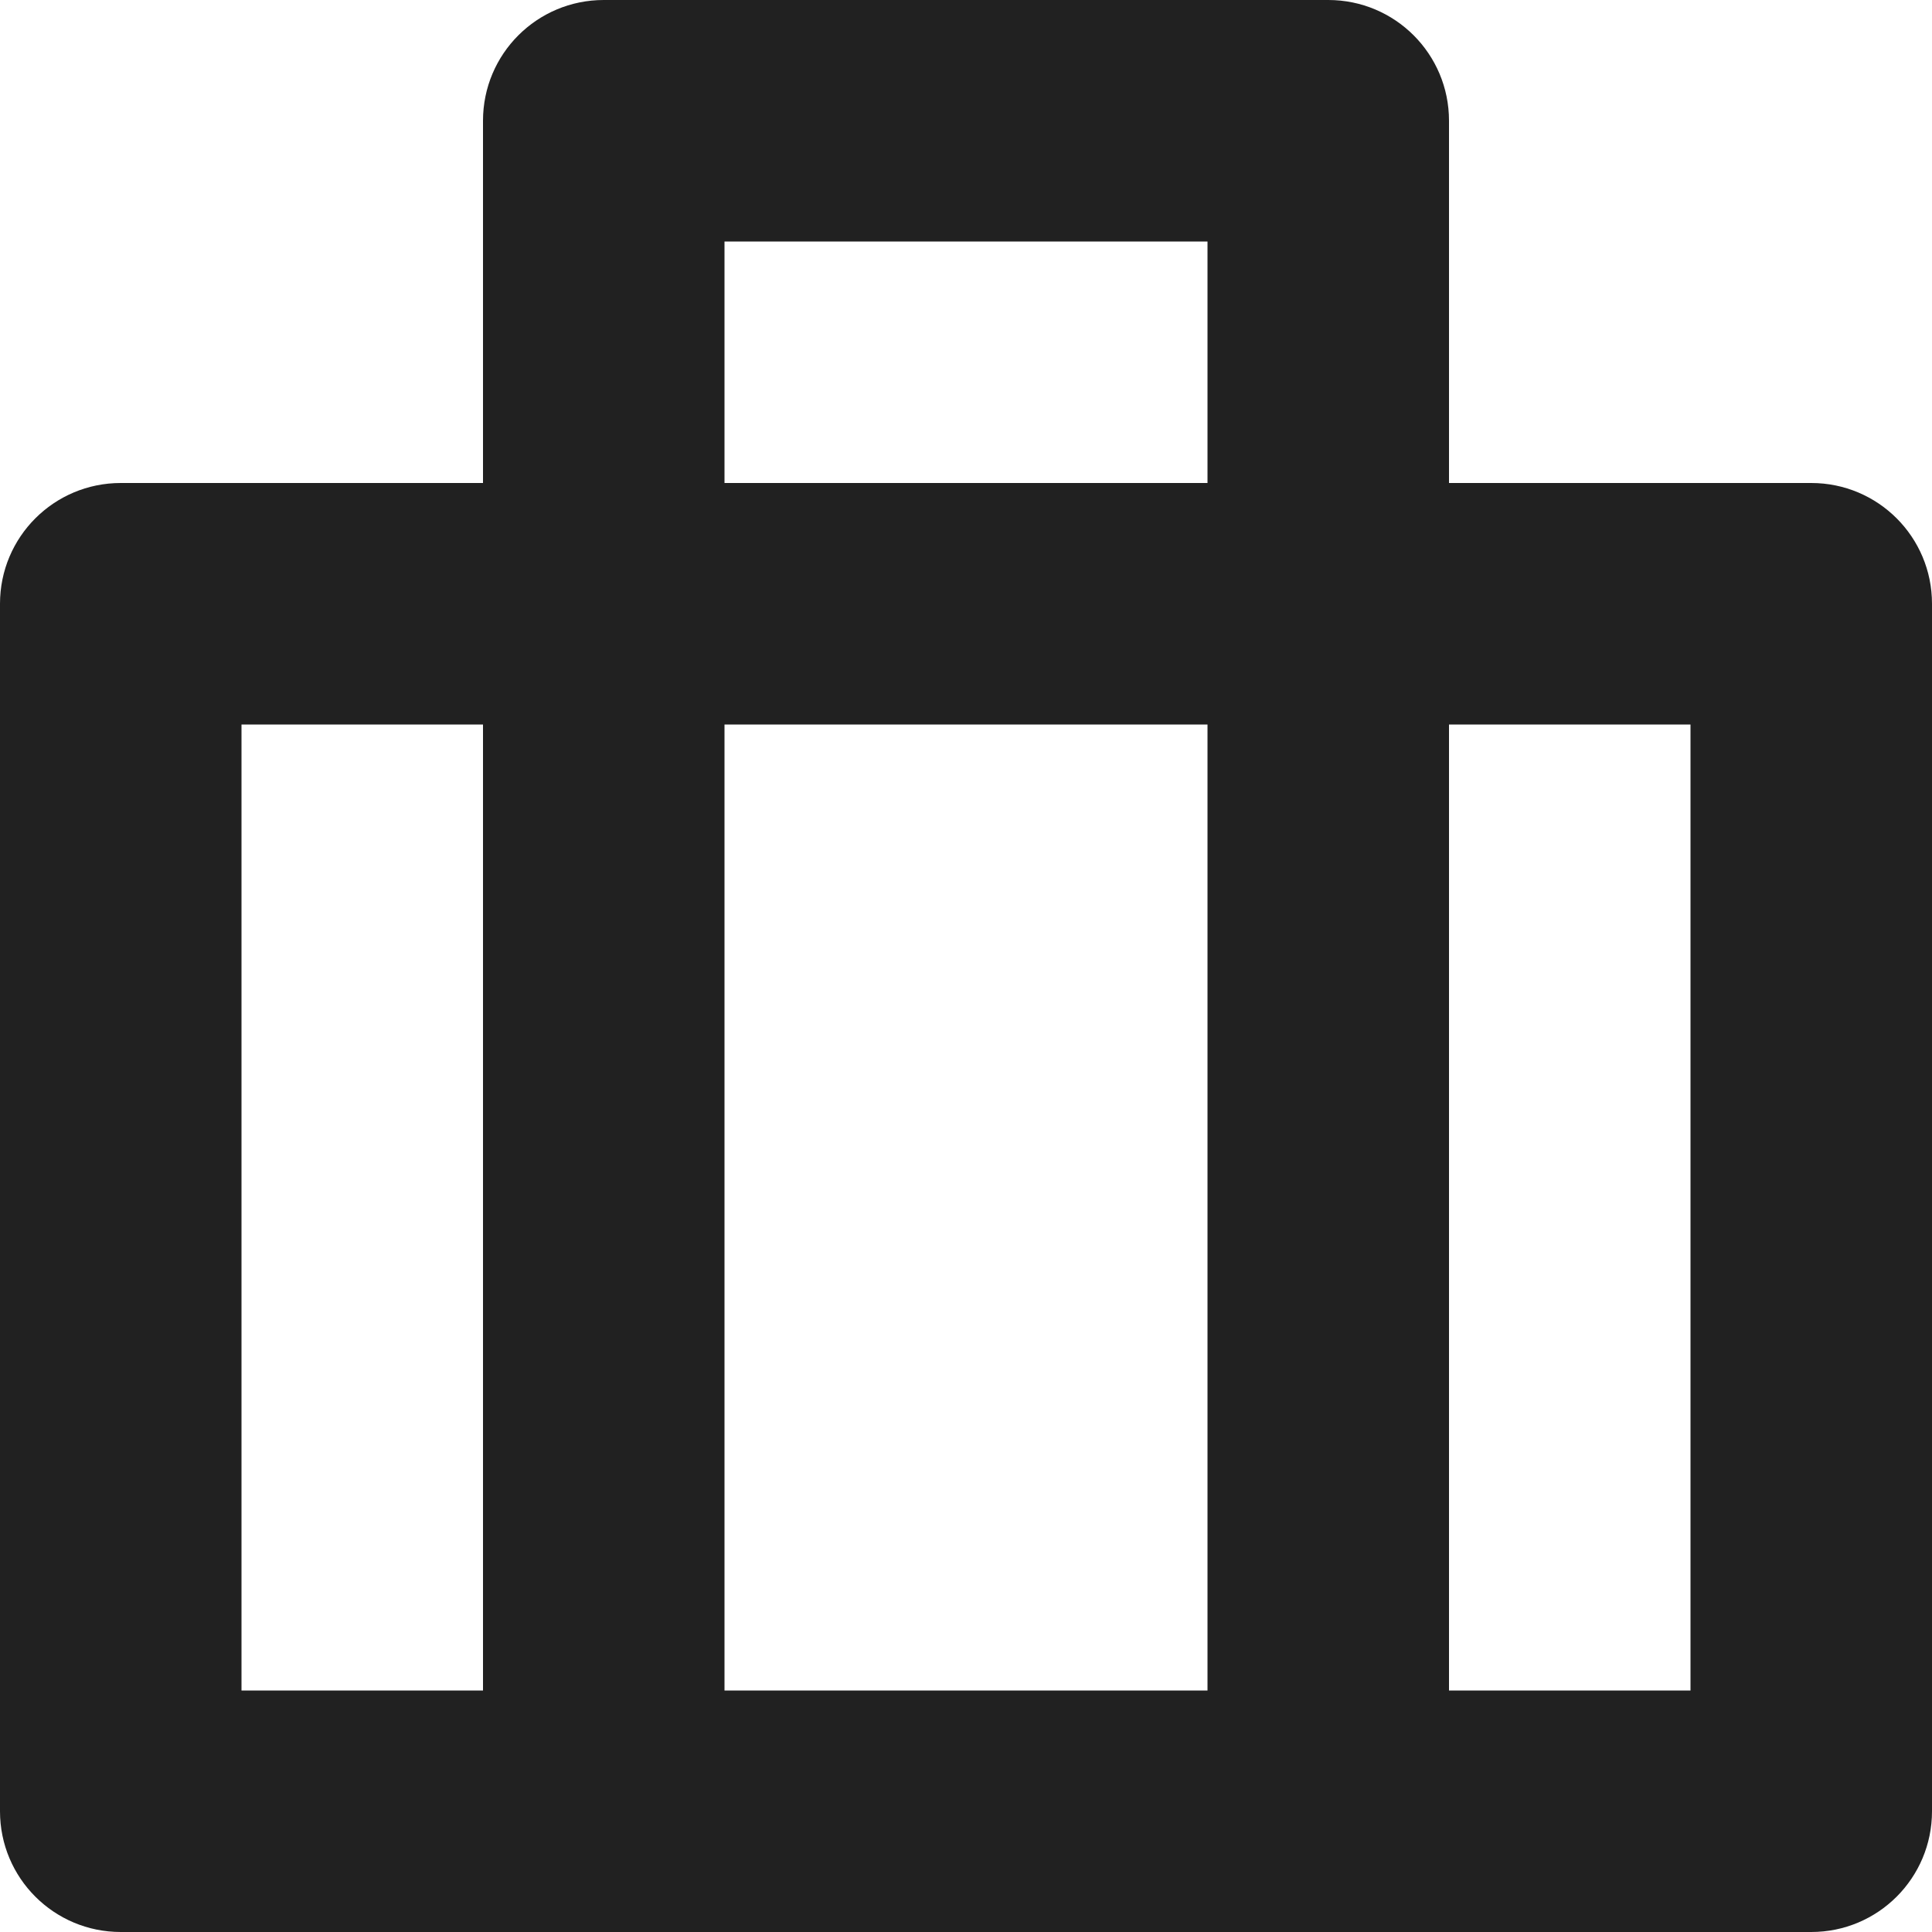 <?xml version="1.0" encoding="utf-8"?>
<!-- Generator: Adobe Illustrator 16.0.0, SVG Export Plug-In . SVG Version: 6.00 Build 0)  -->
<!DOCTYPE svg PUBLIC "-//W3C//DTD SVG 1.1//EN" "http://www.w3.org/Graphics/SVG/1.1/DTD/svg11.dtd">
<svg version="1.1" xmlns="http://www.w3.org/2000/svg" xmlns:xlink="http://www.w3.org/1999/xlink" x="0px" y="0px" width="16px"
	 height="16px" viewBox="0 0 16 16" enable-background="new 0 0 16 16" xml:space="preserve">
<g id="Background_xA0_Image_1_">
</g>
<g id="Row_5_1_">
</g>
<g id="Row_4_1_">
</g>
<g id="Row_3_1_">
</g>
<g id="Row_2_1_">
	<g id="suitcase">
		<g>
			<path fill="#212121" d="M15,4h-3V1c0-0.553-0.447-1-1-1H5C4.447,0,4,0.447,4,1v3H1C0.447,4,0,4.447,0,5v10c0,0.553,0.447,1,1,1
				h14c0.553,0,1-0.447,1-1V5C16,4.447,15.553,4,15,4z M4,14H2V6h2V14z M10,14H6V6h4V14z M10,4H6V2h4V4z M14,14h-2V6h2V14z"/>
		</g>
	</g>
</g>
<g id="Row_1_1_">
</g>
</svg>
